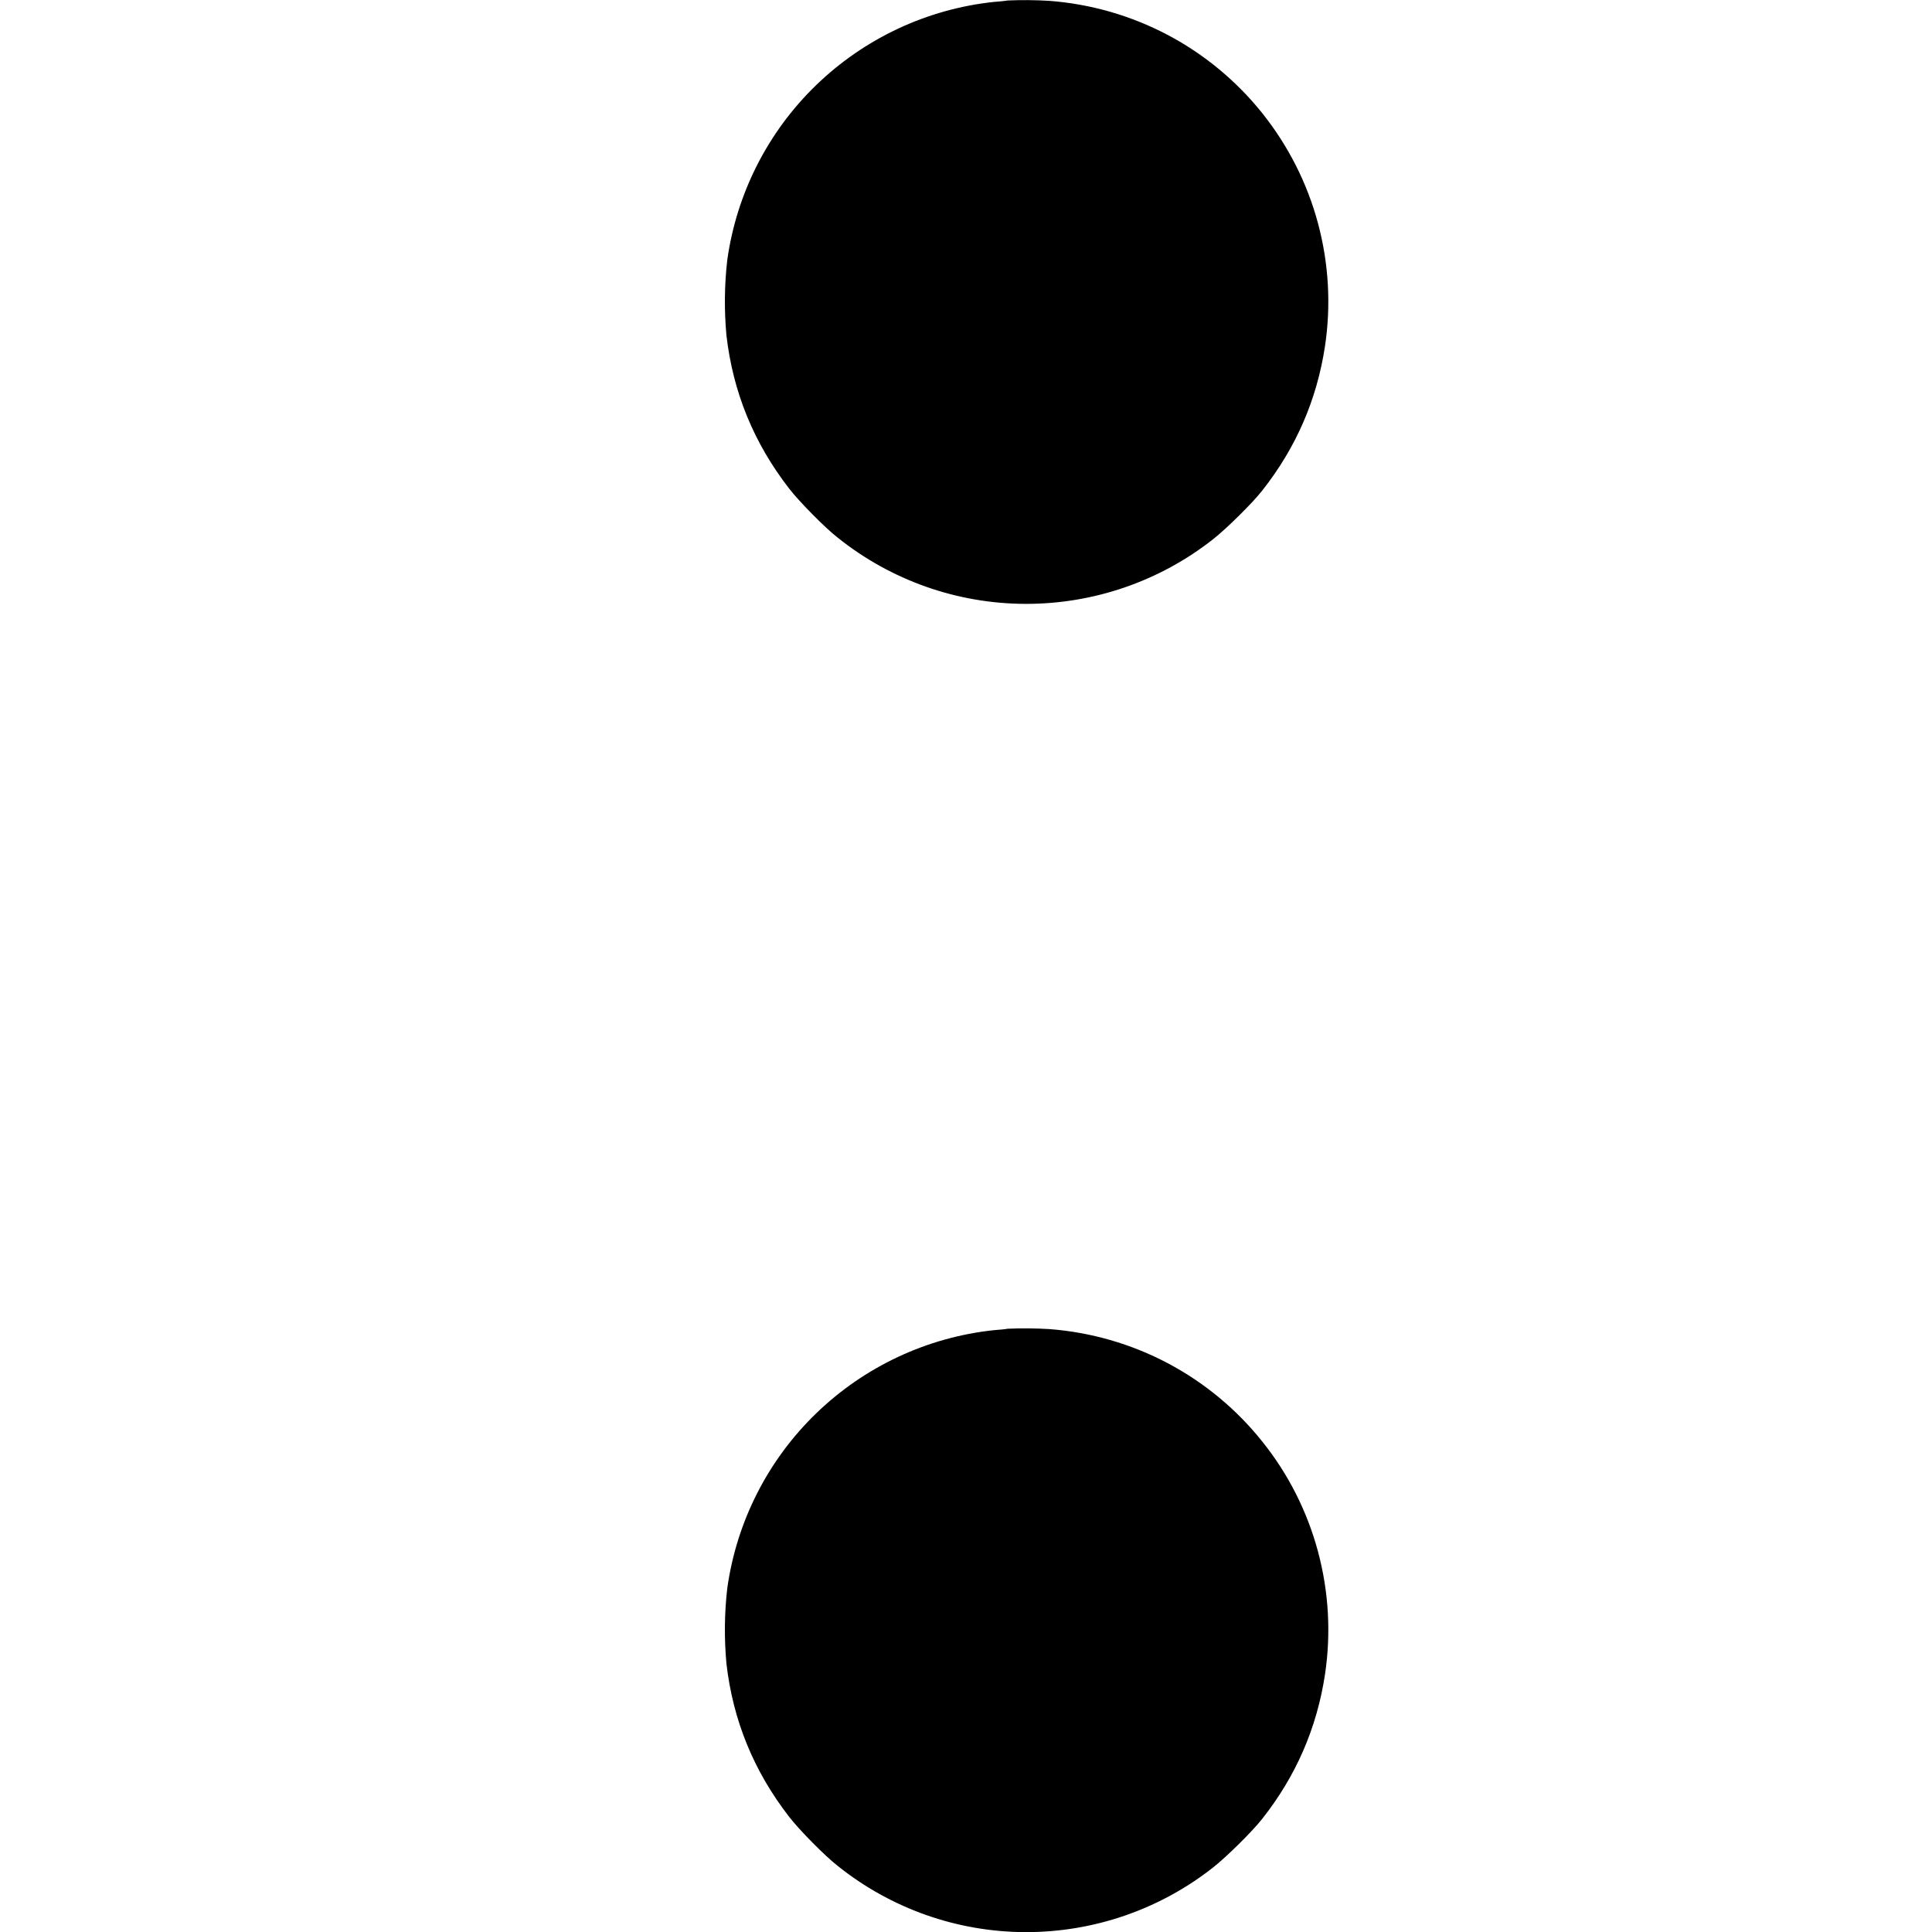 <svg width="16" height="16" viewBox="0 0 16 16" fill="none" xmlns="http://www.w3.org/2000/svg">
<g clip-path="url(#clip0_2538_12142)">
<path d="M8.344 0.004C8.328 0.008 8.277 0.012 8.23 0.016C7.677 0.075 7.159 0.318 6.759 0.705C6.359 1.092 6.1 1.602 6.023 2.153C5.999 2.36 5.997 2.569 6.016 2.777C6.07 3.247 6.242 3.668 6.536 4.047C6.617 4.152 6.832 4.371 6.938 4.453C7.379 4.806 7.926 4.999 8.49 5.001C9.055 5.003 9.604 4.814 10.047 4.465C10.152 4.383 10.371 4.168 10.453 4.063C10.734 3.707 10.906 3.309 10.973 2.867C11.024 2.527 11.004 2.181 10.915 1.849C10.826 1.517 10.669 1.208 10.455 0.939C10.241 0.671 9.973 0.449 9.67 0.289C9.366 0.129 9.033 0.033 8.69 0.007C8.574 0 8.46 -0.001 8.344 0.004ZM8.344 11.004C8.328 11.008 8.277 11.012 8.23 11.016C7.677 11.075 7.159 11.318 6.759 11.705C6.359 12.092 6.1 12.602 6.023 13.153C5.999 13.36 5.997 13.569 6.016 13.777C6.07 14.247 6.242 14.668 6.536 15.047C6.617 15.152 6.832 15.371 6.938 15.453C7.379 15.806 7.926 15.999 8.49 16.001C9.055 16.003 9.604 15.814 10.047 15.465C10.152 15.383 10.371 15.168 10.453 15.063C10.734 14.707 10.906 14.309 10.973 13.867C11.024 13.527 11.004 13.181 10.915 12.849C10.826 12.518 10.67 12.208 10.455 11.94C10.241 11.671 9.974 11.45 9.67 11.289C9.367 11.129 9.033 11.033 8.691 11.007C8.575 11 8.46 10.999 8.344 11.004Z" fill="currentColor"/>
</g>
<defs>
<clipPath id="clip0_2538_12142">
<rect width="16" height="16" fill="white"/>
</clipPath>
</defs>
</svg>
